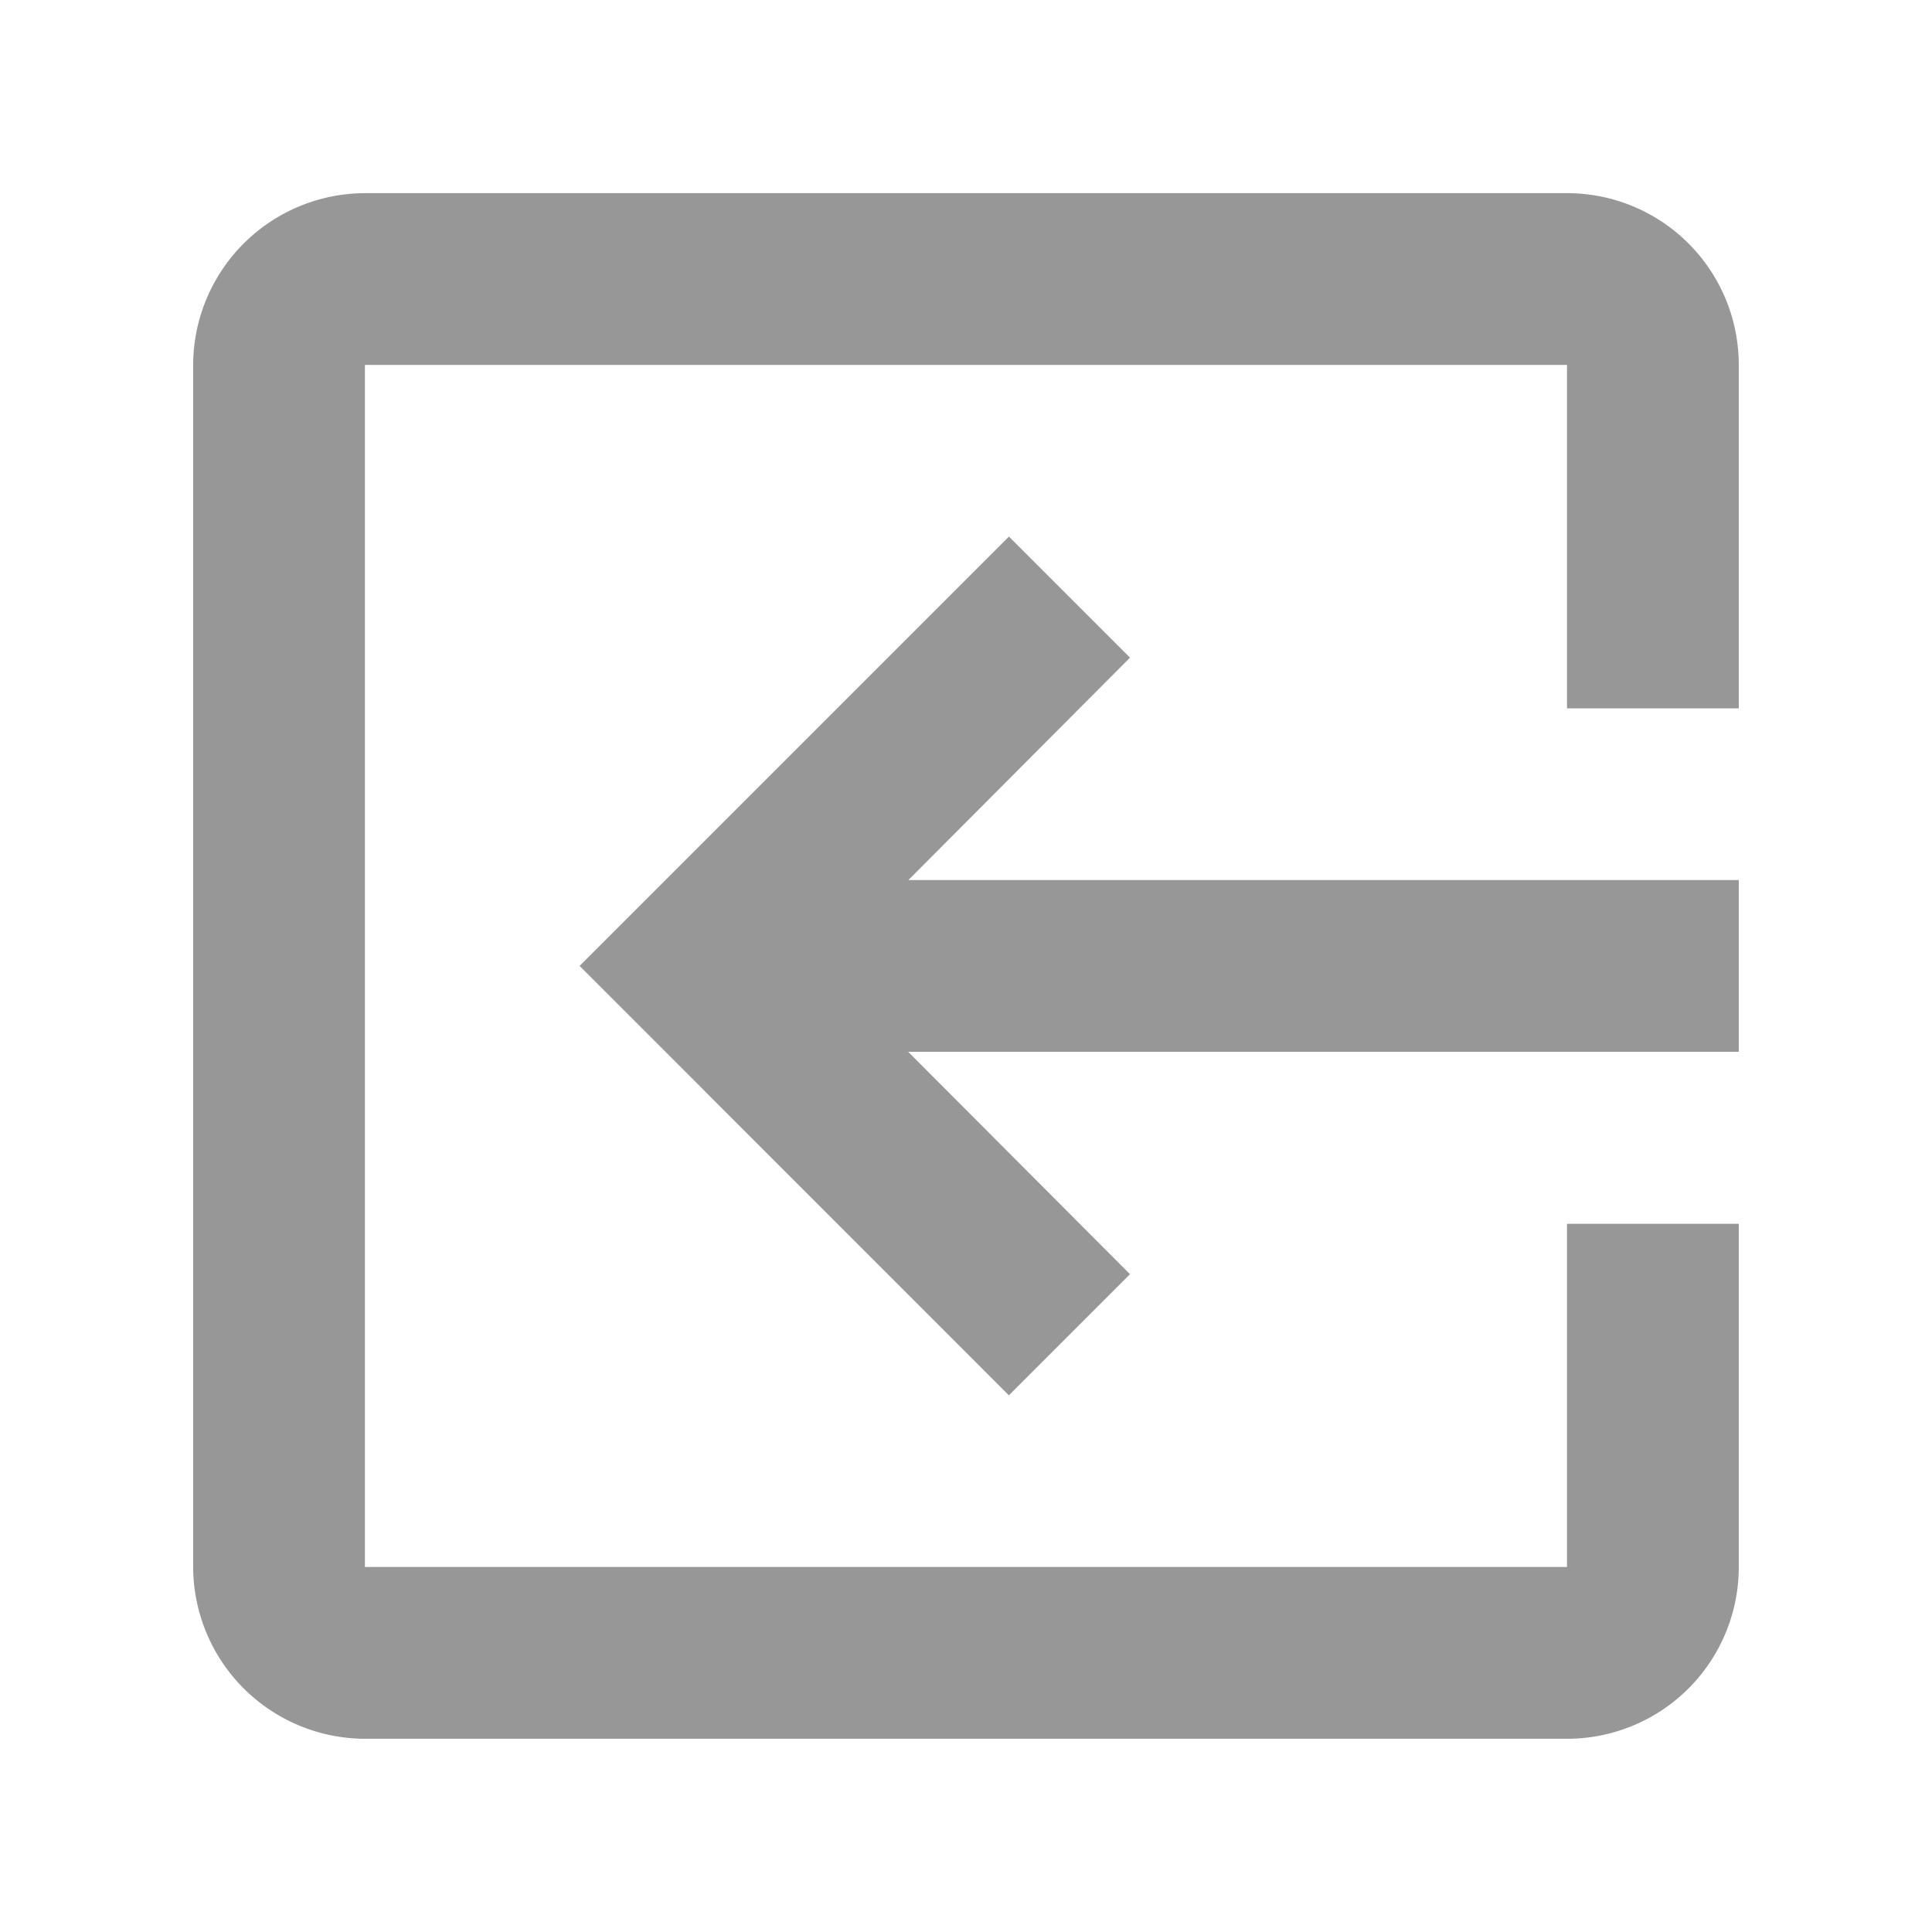 <svg xmlns="http://www.w3.org/2000/svg" width="24.386" height="24.386" viewBox="0 0 24.386 24.386">
    <g transform="translate(24.386 24.386) rotate(180)">
        <path fill="none" d="M0,0H24.386V24.386H0Z"/>
        <path fill="#979797" d="M10.684,16.646l1.528,1.528,5.419-5.419L12.213,7.335,10.684,8.864l2.8,2.807H3v2.168H13.481ZM20.341,3H5.168A2.167,2.167,0,0,0,3,5.168V9.5H5.168V5.168H20.341V20.341H5.168V16.006H3v4.335a2.167,2.167,0,0,0,2.168,2.168H20.341a2.174,2.174,0,0,0,2.168-2.168V5.168A2.174,2.174,0,0,0,20.341,3Z" transform="translate(-0.561 -0.561)"/>
    </g>
</svg>
